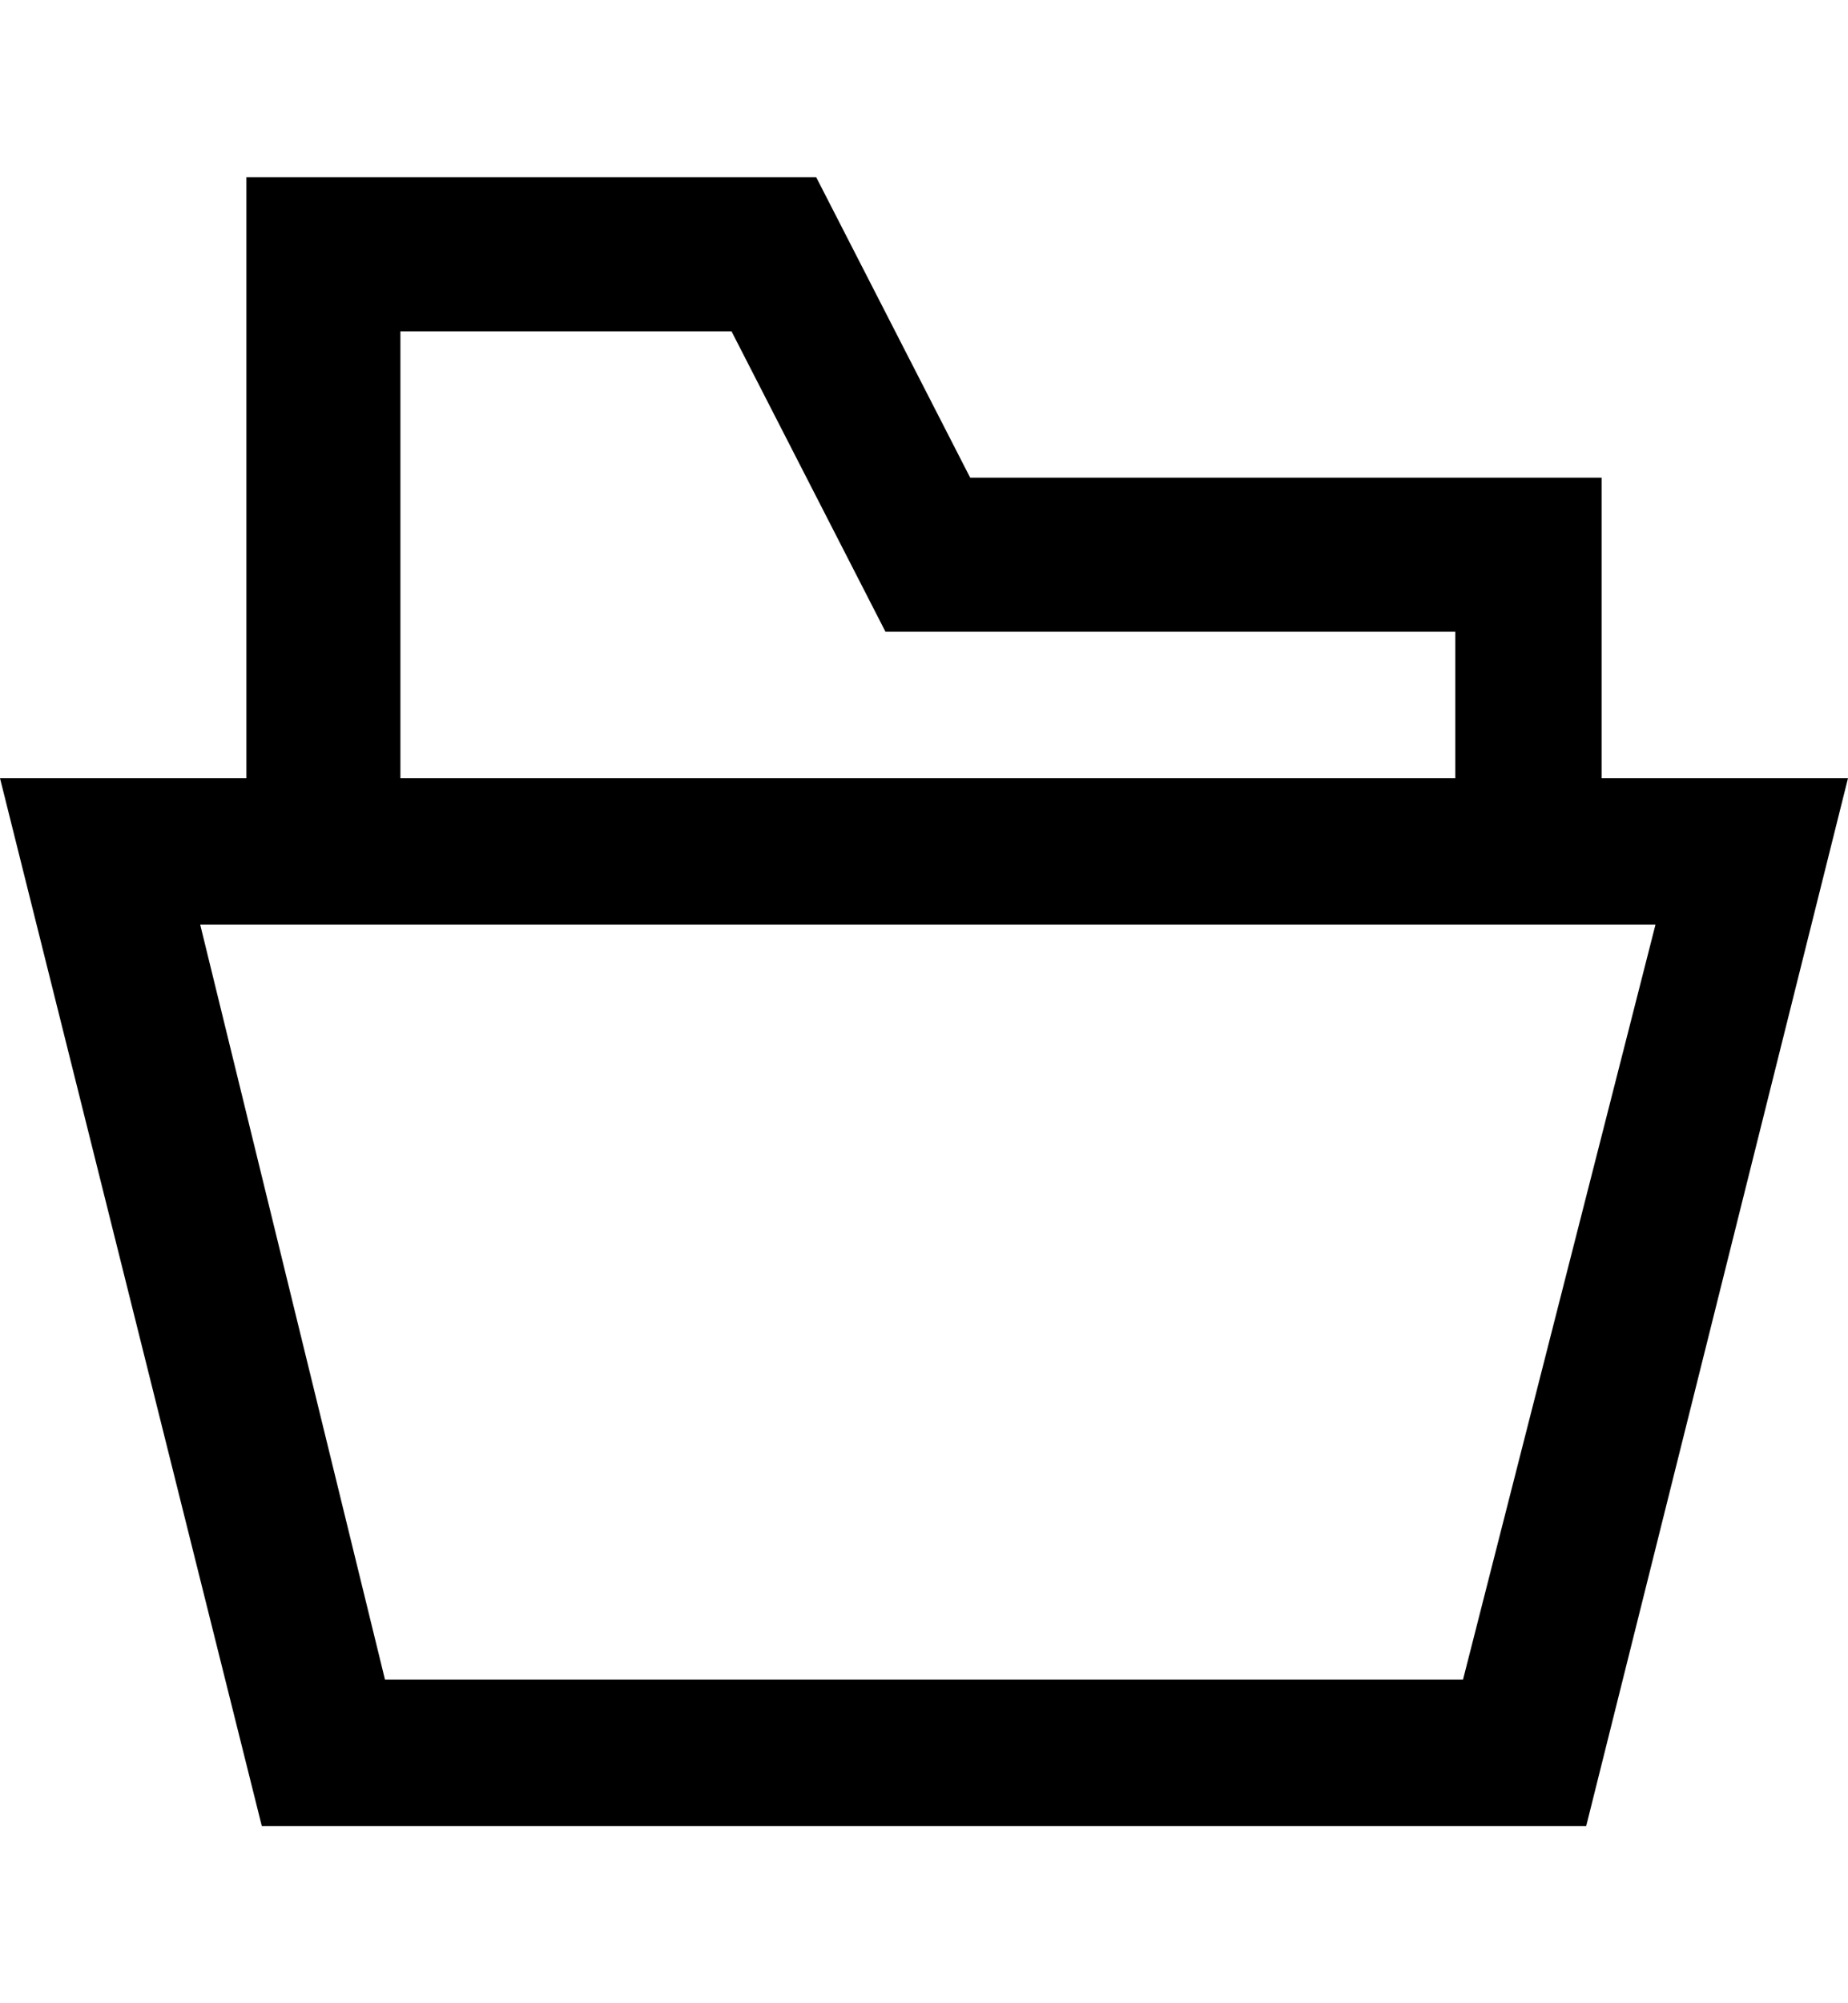 <?xml version="1.0" encoding="utf-8"?>
<!-- Generator: Adobe Illustrator 19.0.0, SVG Export Plug-In . SVG Version: 6.00 Build 0)  -->
<svg version="1.1" id="XMLID_272_" xmlns="http://www.w3.org/2000/svg" xmlns:xlink="http://www.w3.org/1999/xlink" x="0px" y="0px"
	 viewBox="-19 20 24 26" style="enable-background:new -19 20 24 26;" xml:space="preserve">
<g id="folder-open">
	<g>
		<path d="M1.6,43.7h-17.2L-19,30.1h3.2v-7.8h7.4l2,3.9h8.2v3.9H5L1.6,43.7z M-14,41.8H0L2.5,32h-18.9L-14,41.8z M-13.8,30.1h13.7
			v-1.9h-7.4l-2-3.9h-4.3C-13.8,24.2-13.8,30.1-13.8,30.1z"/>
	</g>
</g>
</svg>
